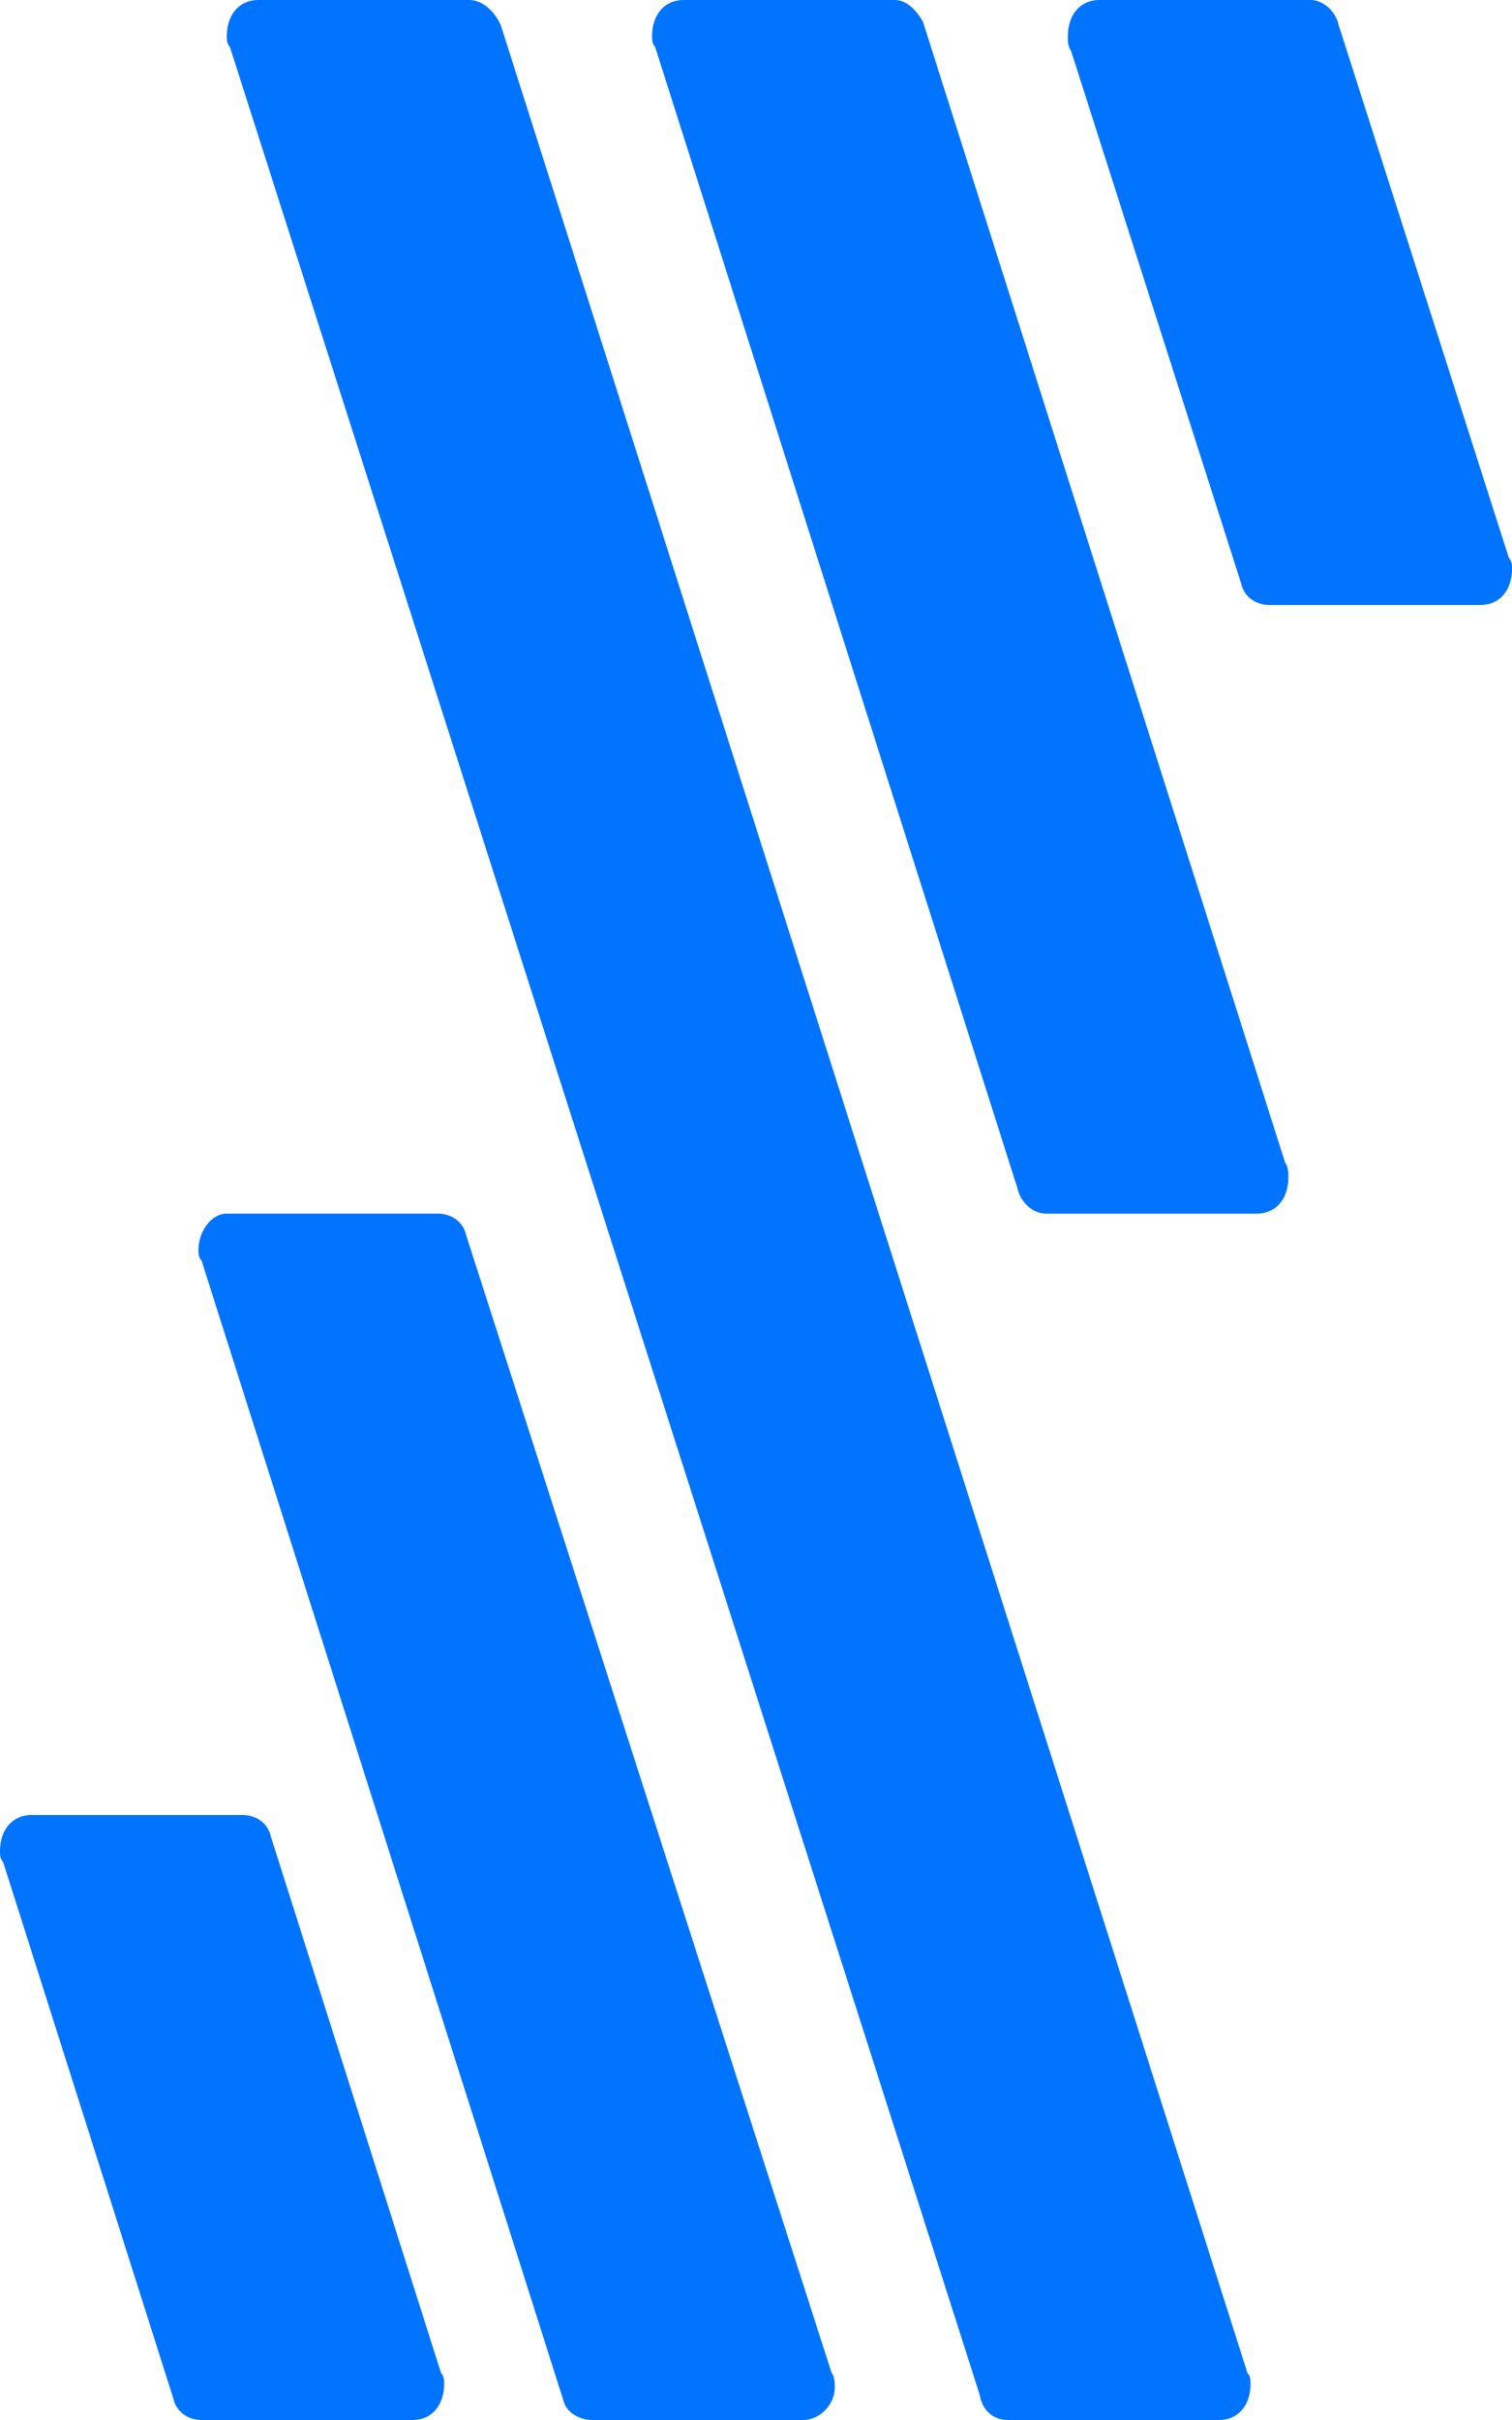<svg width="250" height="400" viewBox="0 0 250 400" fill="none" xmlns="http://www.w3.org/2000/svg">
<g clip-path="url(#clip0_303_58)">
<path d="M172.917 200.599H207.813C210.938 200.599 213.021 198.204 213.021 194.611C213.021 194.012 213.021 192.814 212.5 192.216L152.604 3.593C151.562 1.796 150 0 147.917 0H113.021C109.896 0 107.812 2.395 107.812 5.988C107.812 6.587 107.812 7.186 108.333 7.784L168.229 196.407C168.75 198.802 170.833 200.599 172.917 200.599Z" fill="#0073FF"/>
<path d="M166.667 400H201.562C204.687 400 206.771 397.605 206.771 394.012C206.771 393.413 206.771 392.814 206.25 392.216L82.812 4.192C81.771 1.796 79.688 0 77.604 0H42.708C39.583 0 37.5 2.395 37.5 5.988C37.5 6.587 37.5 7.186 38.021 7.784L161.979 395.808C162.5 398.802 164.583 400 166.667 400Z" fill="#0073FF"/>
<path d="M97.917 399.999H132.813C135.417 399.999 138.021 397.604 138.021 394.61C138.021 394.011 138.021 392.813 137.5 392.214L77.083 204.19C76.562 201.795 74.479 200.598 72.396 200.598H37.5C34.896 200.598 32.812 203.592 32.812 206.586C32.812 207.184 32.812 207.783 33.333 208.382L93.229 397.005C93.75 398.801 95.833 399.999 97.917 399.999Z" fill="#0073FF"/>
<path d="M177.083 8.383L205.208 96.407C205.729 98.802 207.812 100 209.896 100H244.792C247.917 100 250 97.605 250 94.012C250 93.413 250 92.814 249.479 92.216L221.354 4.192C220.833 1.796 218.75 0 216.667 0H181.771C178.646 0 176.563 2.395 176.563 5.988C176.563 6.587 176.562 7.784 177.083 8.383Z" fill="#0073FF"/>
<path d="M33.333 400H68.229C71.354 400 73.438 397.605 73.438 394.012C73.438 393.413 73.438 392.814 72.917 392.216L44.792 303.593C44.271 301.198 42.188 300 40.104 300H5.208C2.083 300 0 302.395 0 305.988C0 306.587 0 307.186 0.521 307.784L28.646 396.407C29.167 398.802 31.25 400 33.333 400Z" fill="#0073FF"/>
</g>
<defs>
<clipPath id="clip0_303_58">
<rect width="250" height="400" fill="white"/>
</clipPath>
</defs>
</svg>
